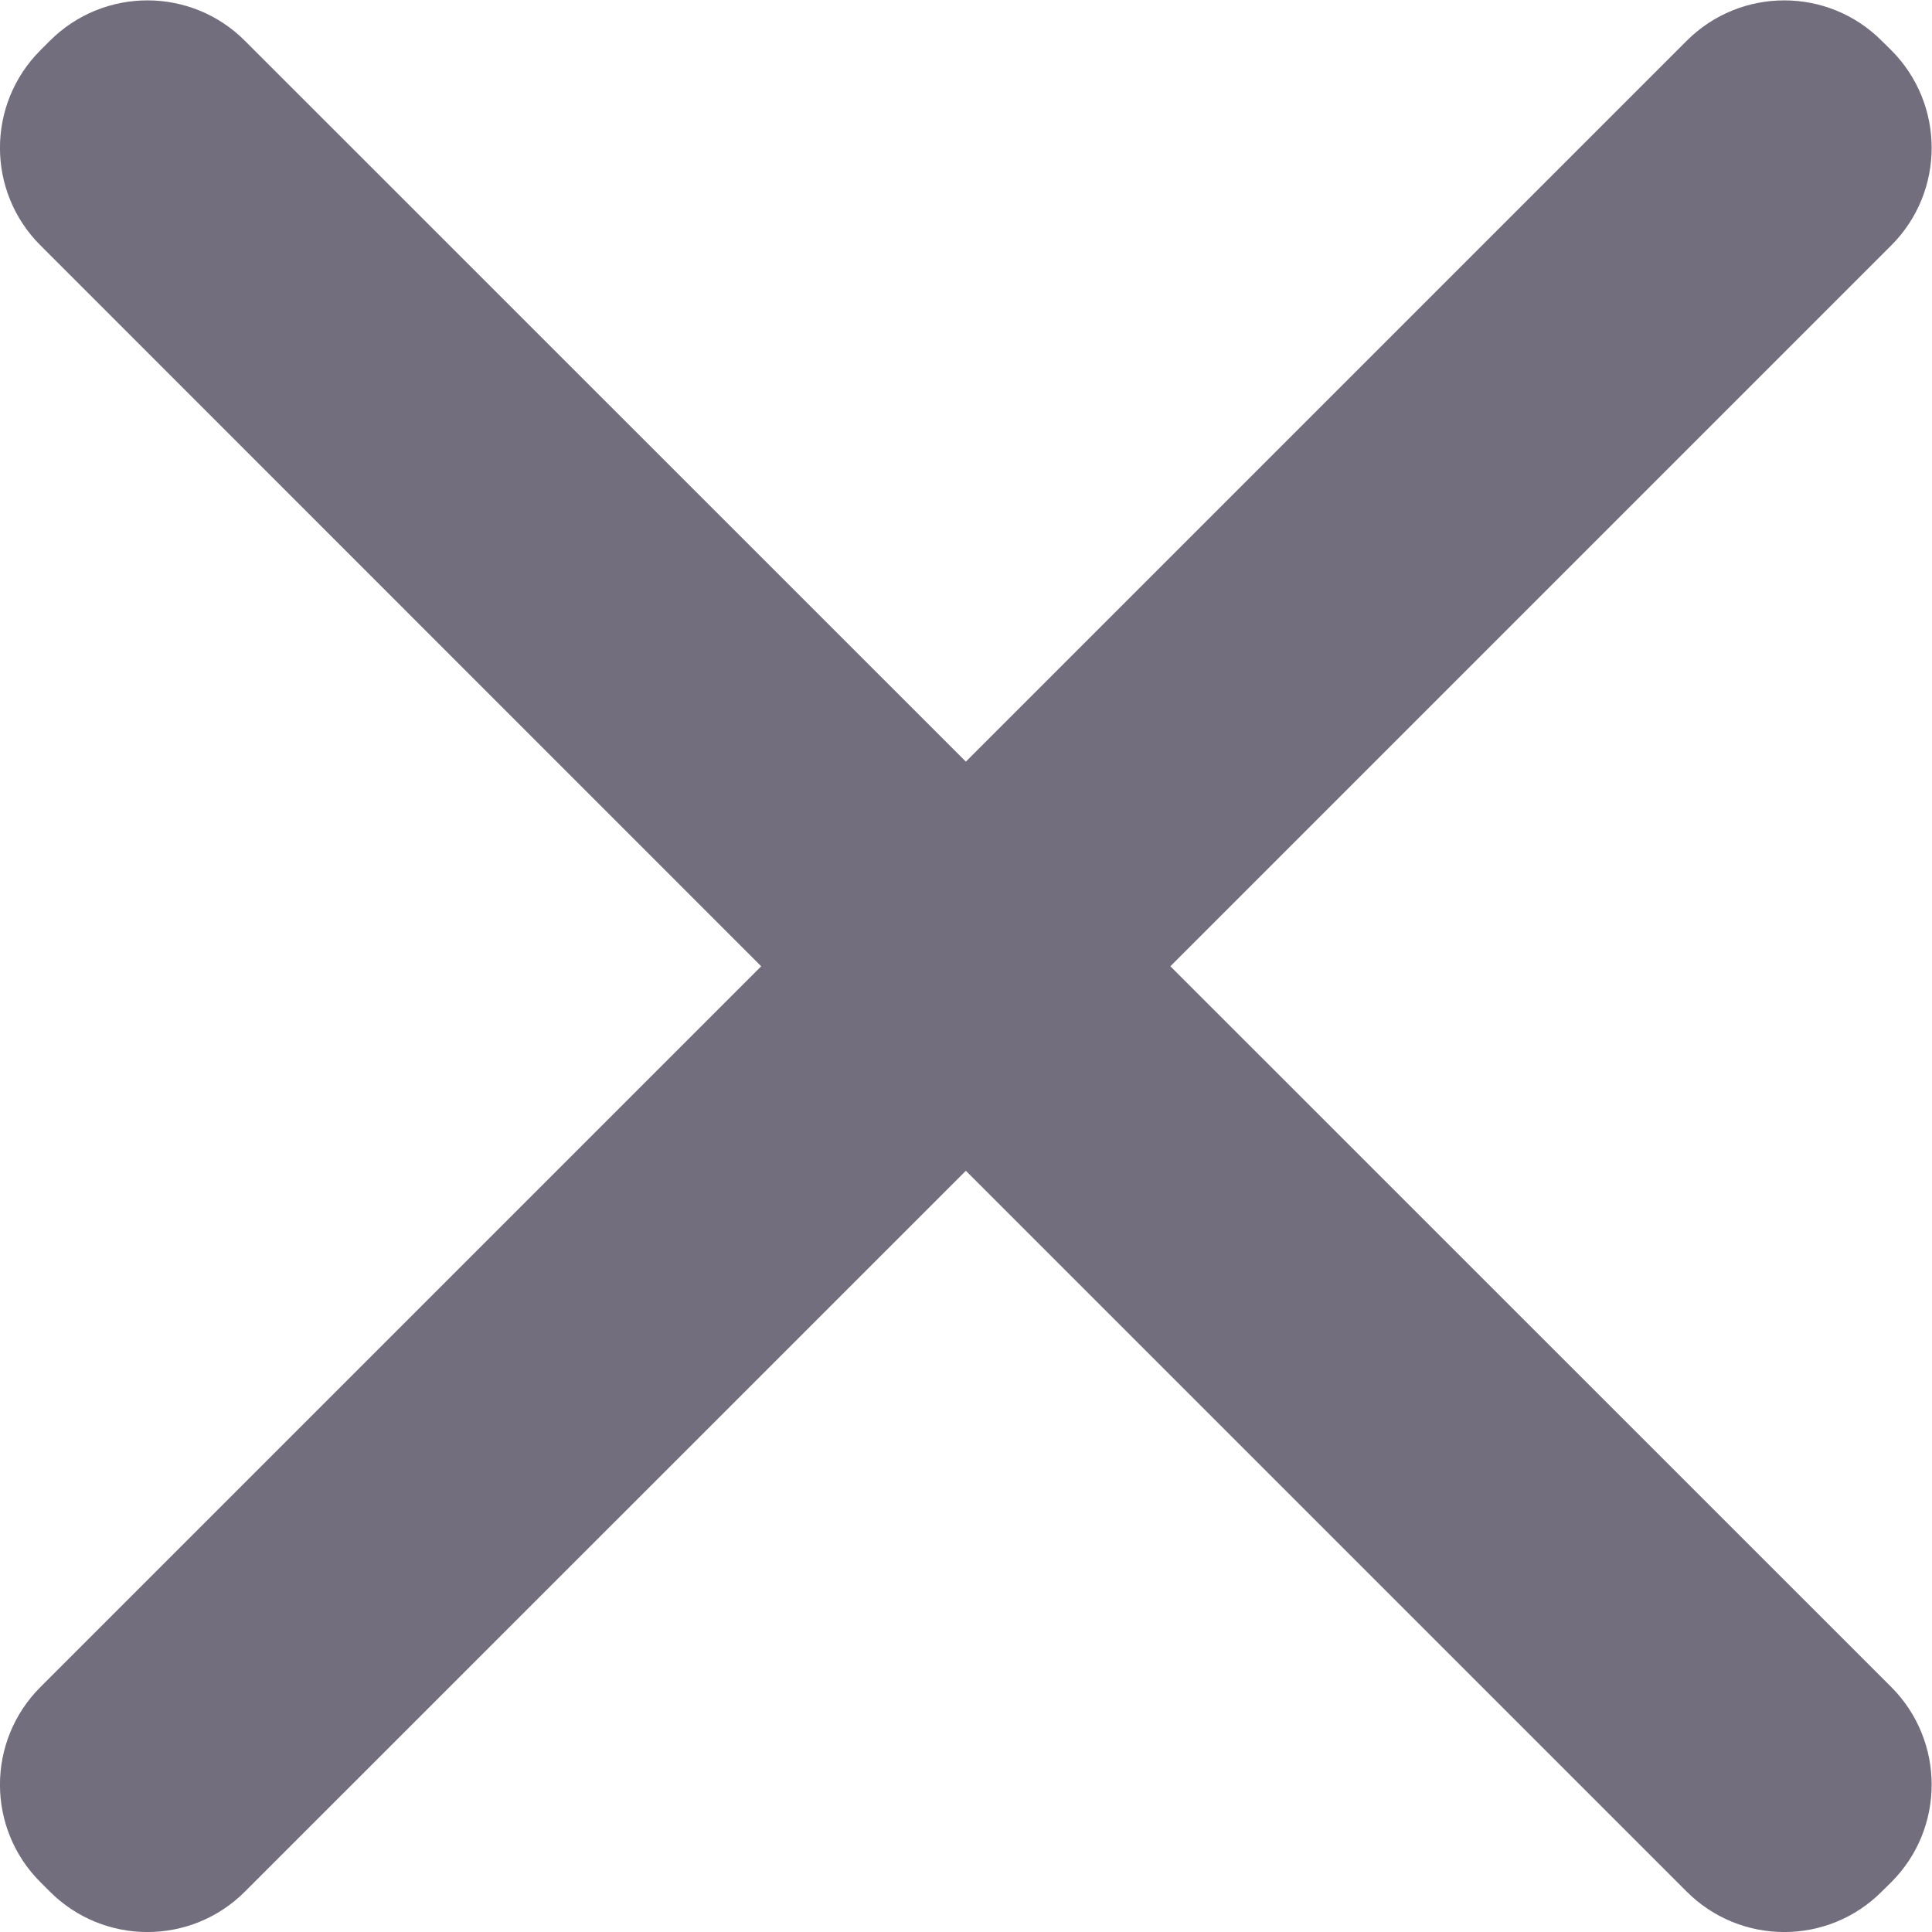 <svg width="14" height="14" viewBox="0 0 14 14" fill="none" xmlns="http://www.w3.org/2000/svg">
<path fill-rule="evenodd" clip-rule="evenodd" d="M13.705 1.778C14.095 1.388 14.095 0.755 13.705 0.364L13.636 0.296C13.246 -0.095 12.613 -0.095 12.222 0.296L6.999 5.519L1.775 0.296C1.385 -0.095 0.752 -0.095 0.361 0.296L0.293 0.364C-0.098 0.755 -0.098 1.388 0.293 1.778L5.516 7.002L0.293 12.225C-0.098 12.616 -0.098 13.249 0.293 13.639L0.361 13.707C0.752 14.098 1.385 14.098 1.775 13.707L6.999 8.484L12.222 13.707C12.613 14.098 13.246 14.098 13.636 13.707L13.705 13.639C14.095 13.249 14.095 12.616 13.705 12.225L8.481 7.002L13.705 1.778Z" fill="#736E7D"/>
</svg>
